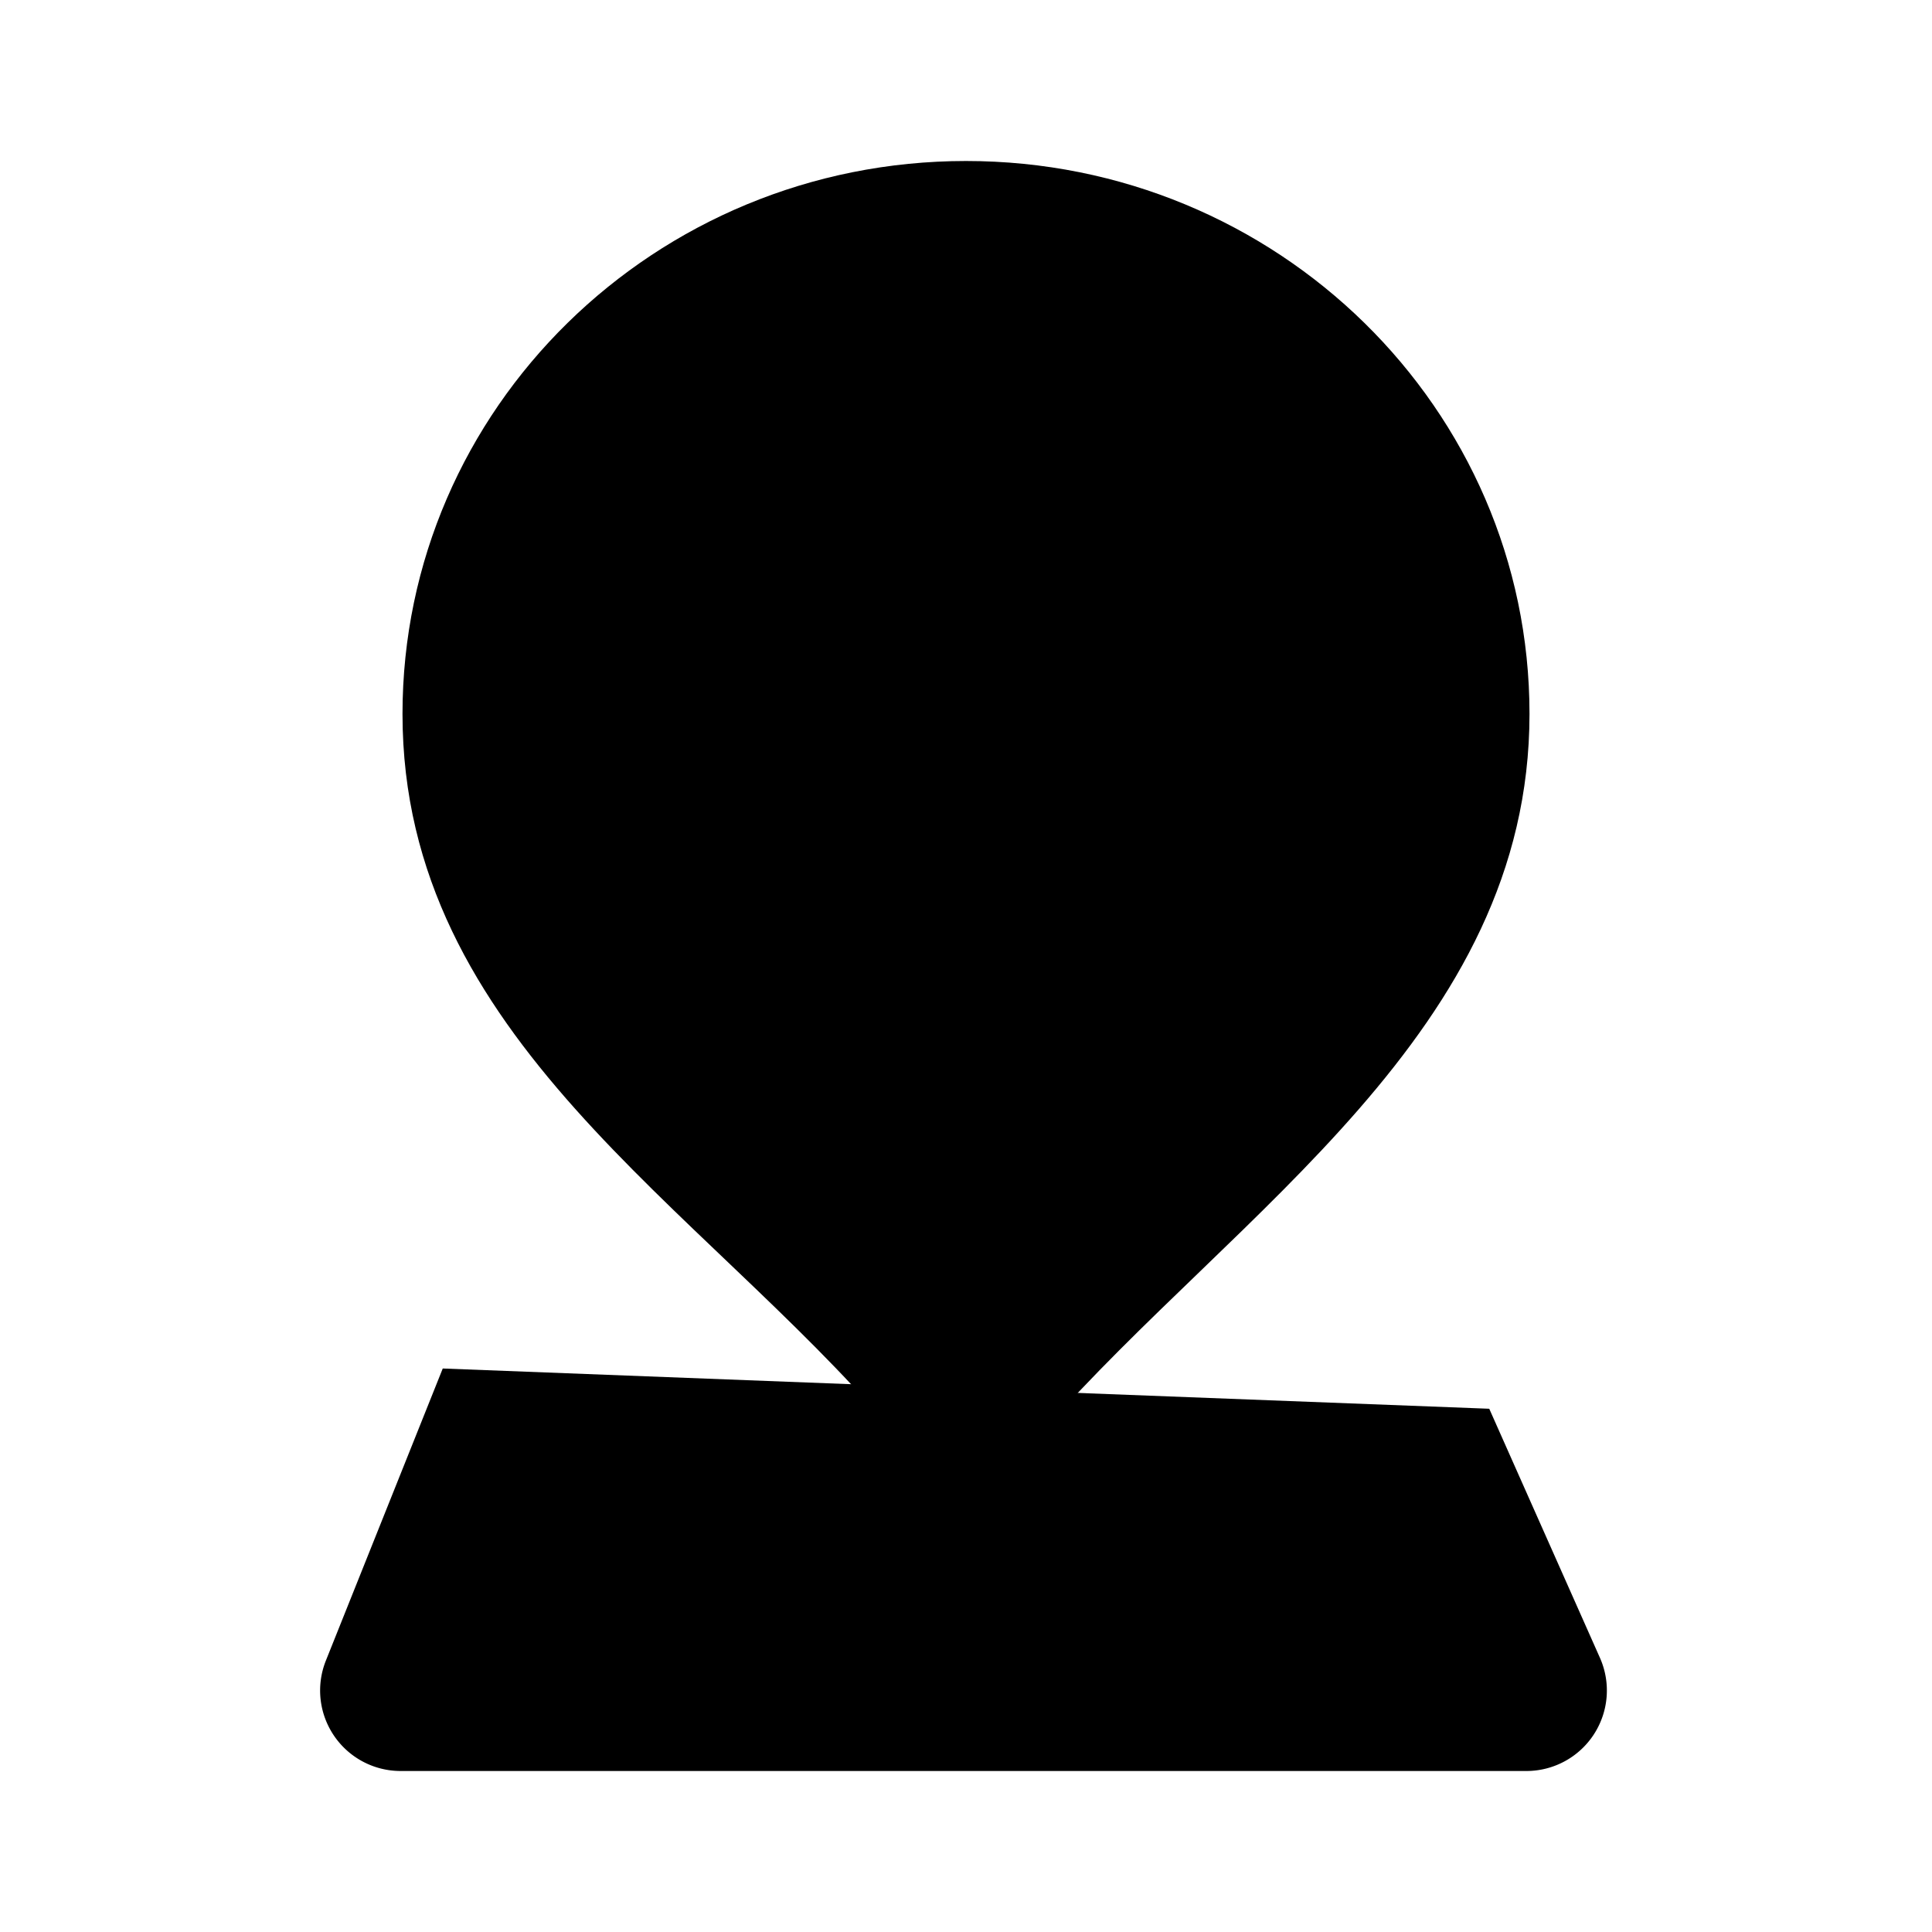 <svg xmlns="http://www.w3.org/2000/svg" viewBox="0 0 24 24"><path d="M14.5 9a2.5 2.5 0 1 1-5 0 2.5 2.5 0 0 1 5 0M18.5 17.5l1.375 3.094A1 1 0 0 1 18.961 22H4.977a1 1 0 0 1-.929-1.371L5.5 17"/><path d="M12 2C8.134 2 5 5.075 5 8.869c0 4.027 3.693 6.09 6.084 8.897.469.55 1.384.565 1.862.022 2.428-2.76 6.054-4.97 6.054-8.92C19 5.076 15.866 2 12 2"/></svg>